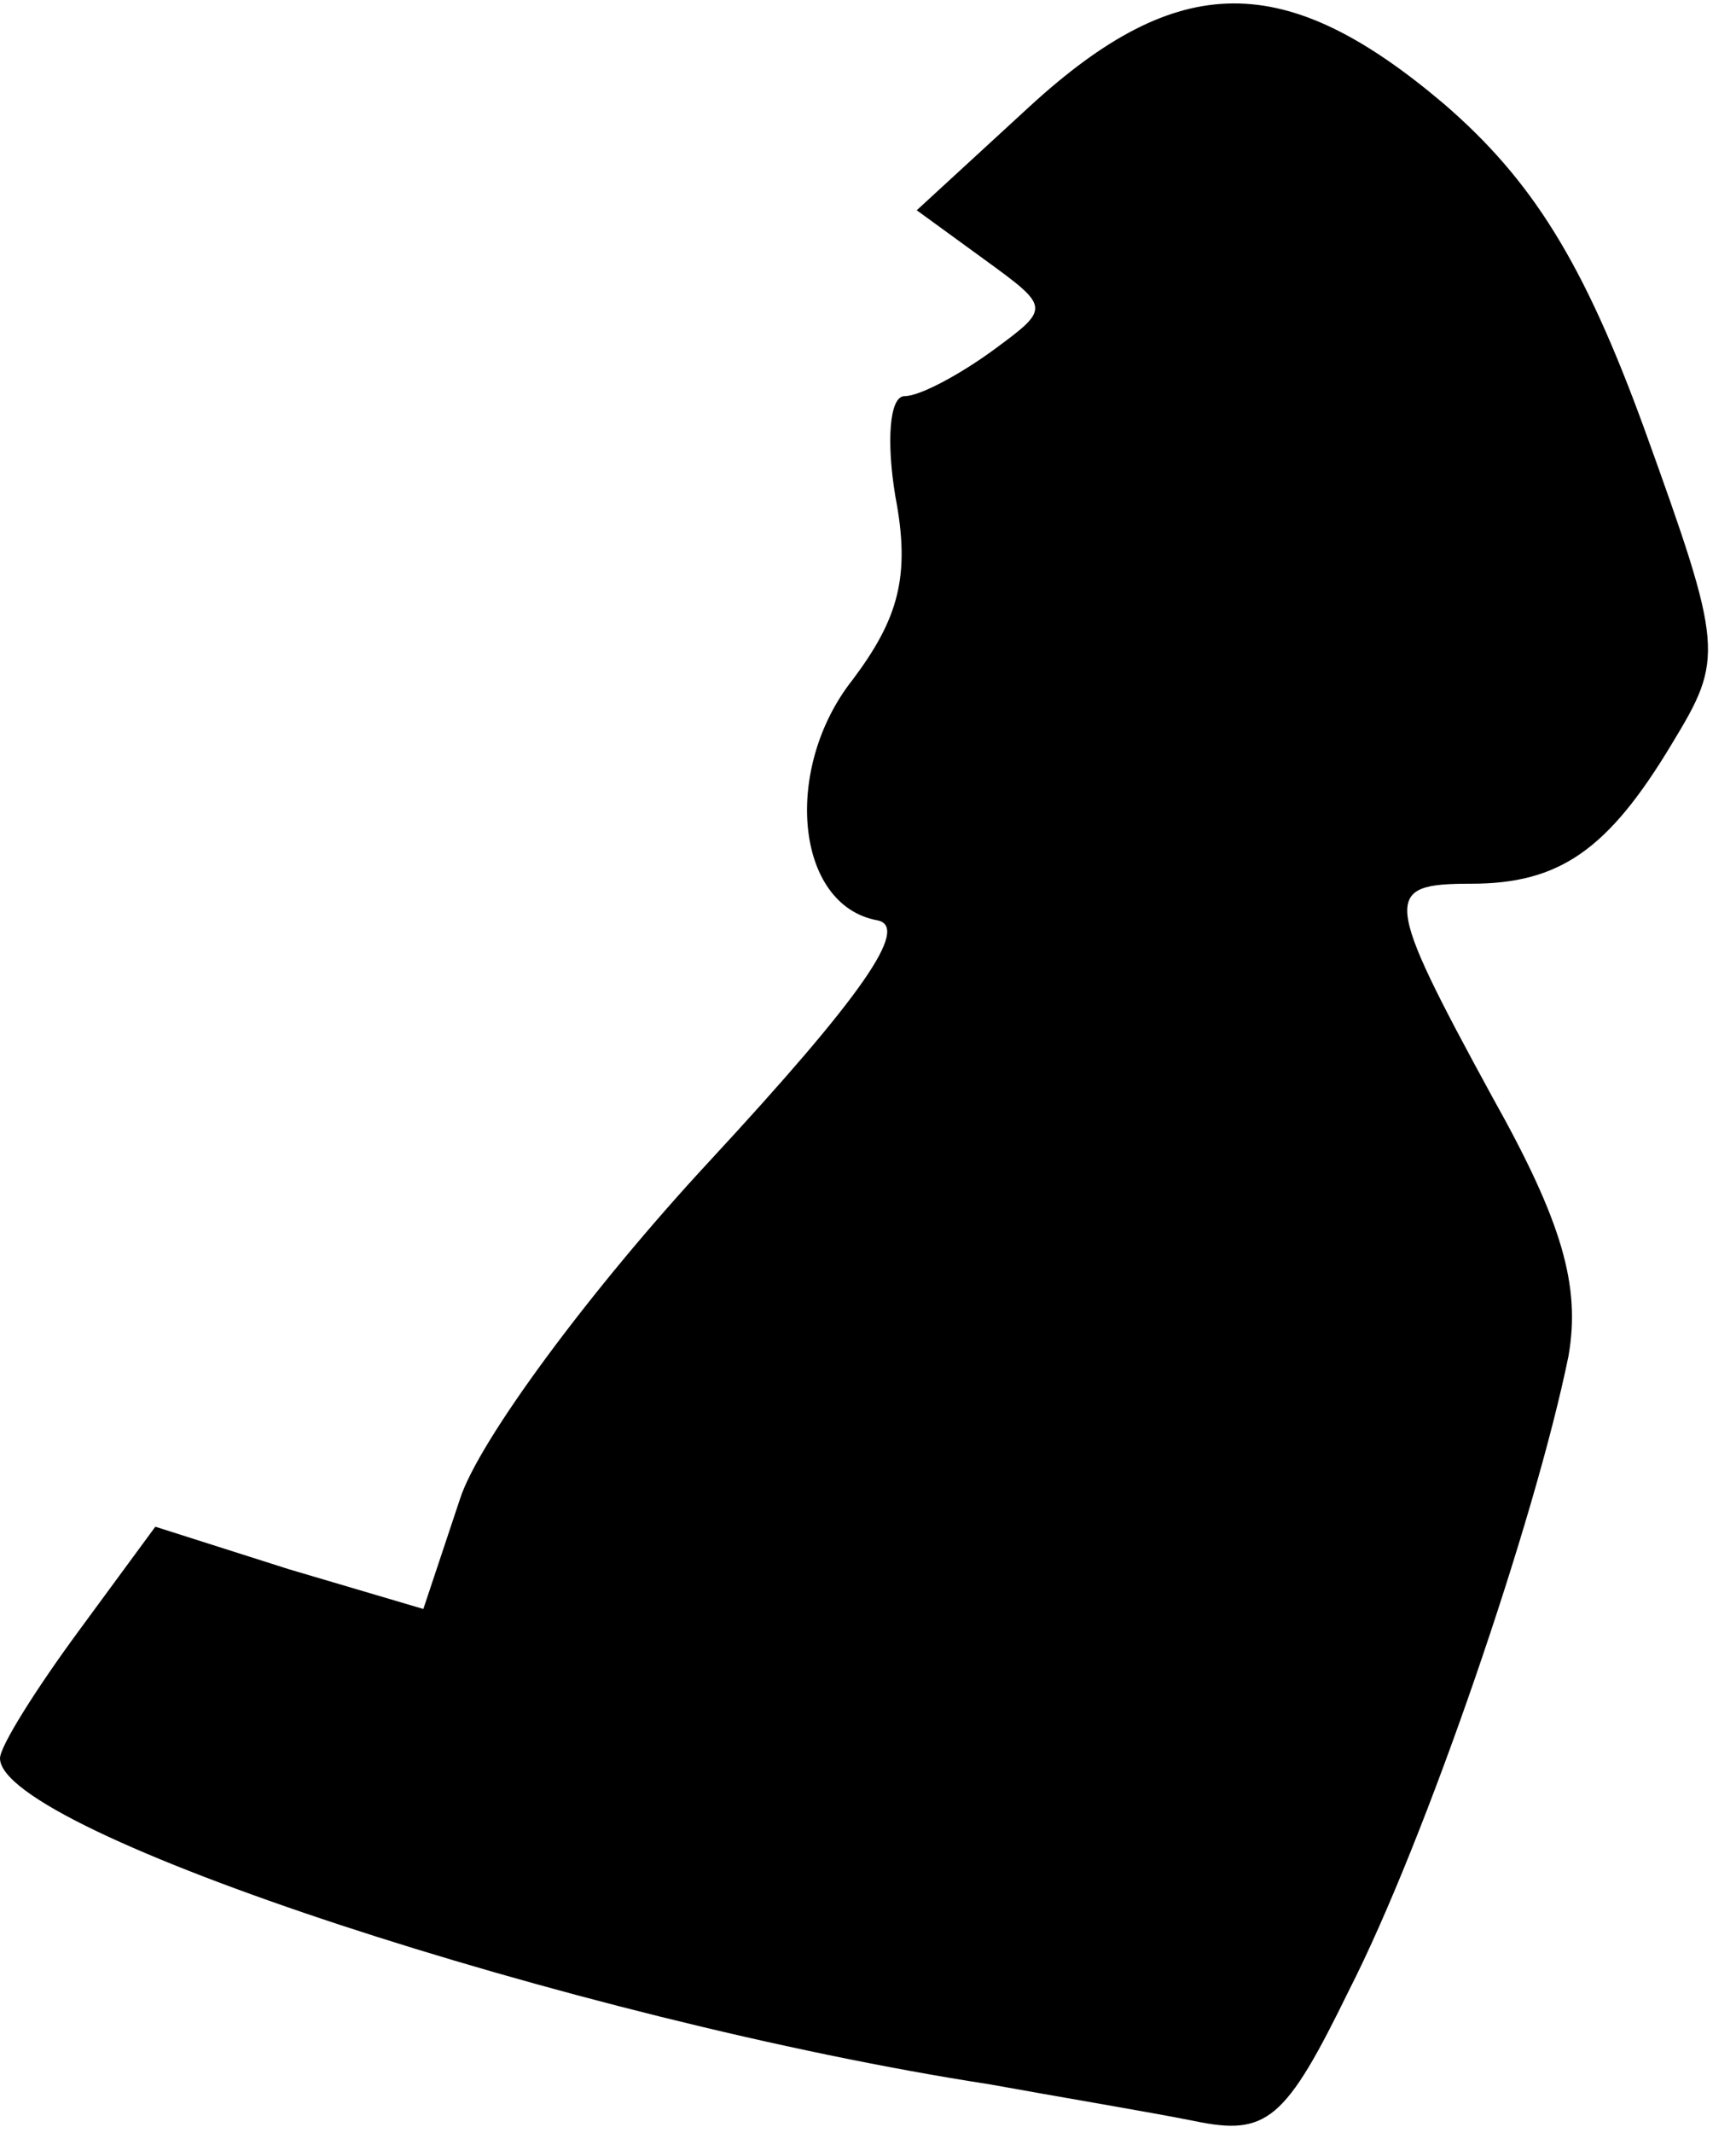 <?xml version="1.0" standalone="no"?>
<!DOCTYPE svg PUBLIC "-//W3C//DTD SVG 20010904//EN"
 "http://www.w3.org/TR/2001/REC-SVG-20010904/DTD/svg10.dtd">
<svg version="1.0" xmlns="http://www.w3.org/2000/svg"
 width="57pt" height="70pt" viewBox="0 0 57 70"
 preserveAspectRatio="xMidYMid meet">
<g transform="translate(0,70) scale(0.1,-0.1)"
fill="#000000" stroke="none">
<path fill="#000000" stroke="none" d="M338 665 l-37 -34 22 -16 c22 -16 22
-16 3 -30 -11 -8 -24 -15 -29 -15 -5 0 -6 -15 -3 -33 5 -26 1 -40 -14 -60 -23
-29 -19 -74 8 -79 11 -2 -5 -25 -55 -79 -39 -42 -76 -92 -82 -111 l-12 -36
-44 13 -44 14 -25 -34 c-14 -19 -26 -38 -26 -42 0 -24 189 -86 325 -107 22 -4
52 -9 67 -12 24 -5 30 0 51 43 25 49 61 154 72 208 4 23 -2 44 -25 85 -36 66
-36 70 -7 70 29 0 45 11 66 46 17 28 17 31 -9 103 -20 55 -37 82 -66 107 -52
44 -87 44 -136 -1z"/>
</g>
</svg>
